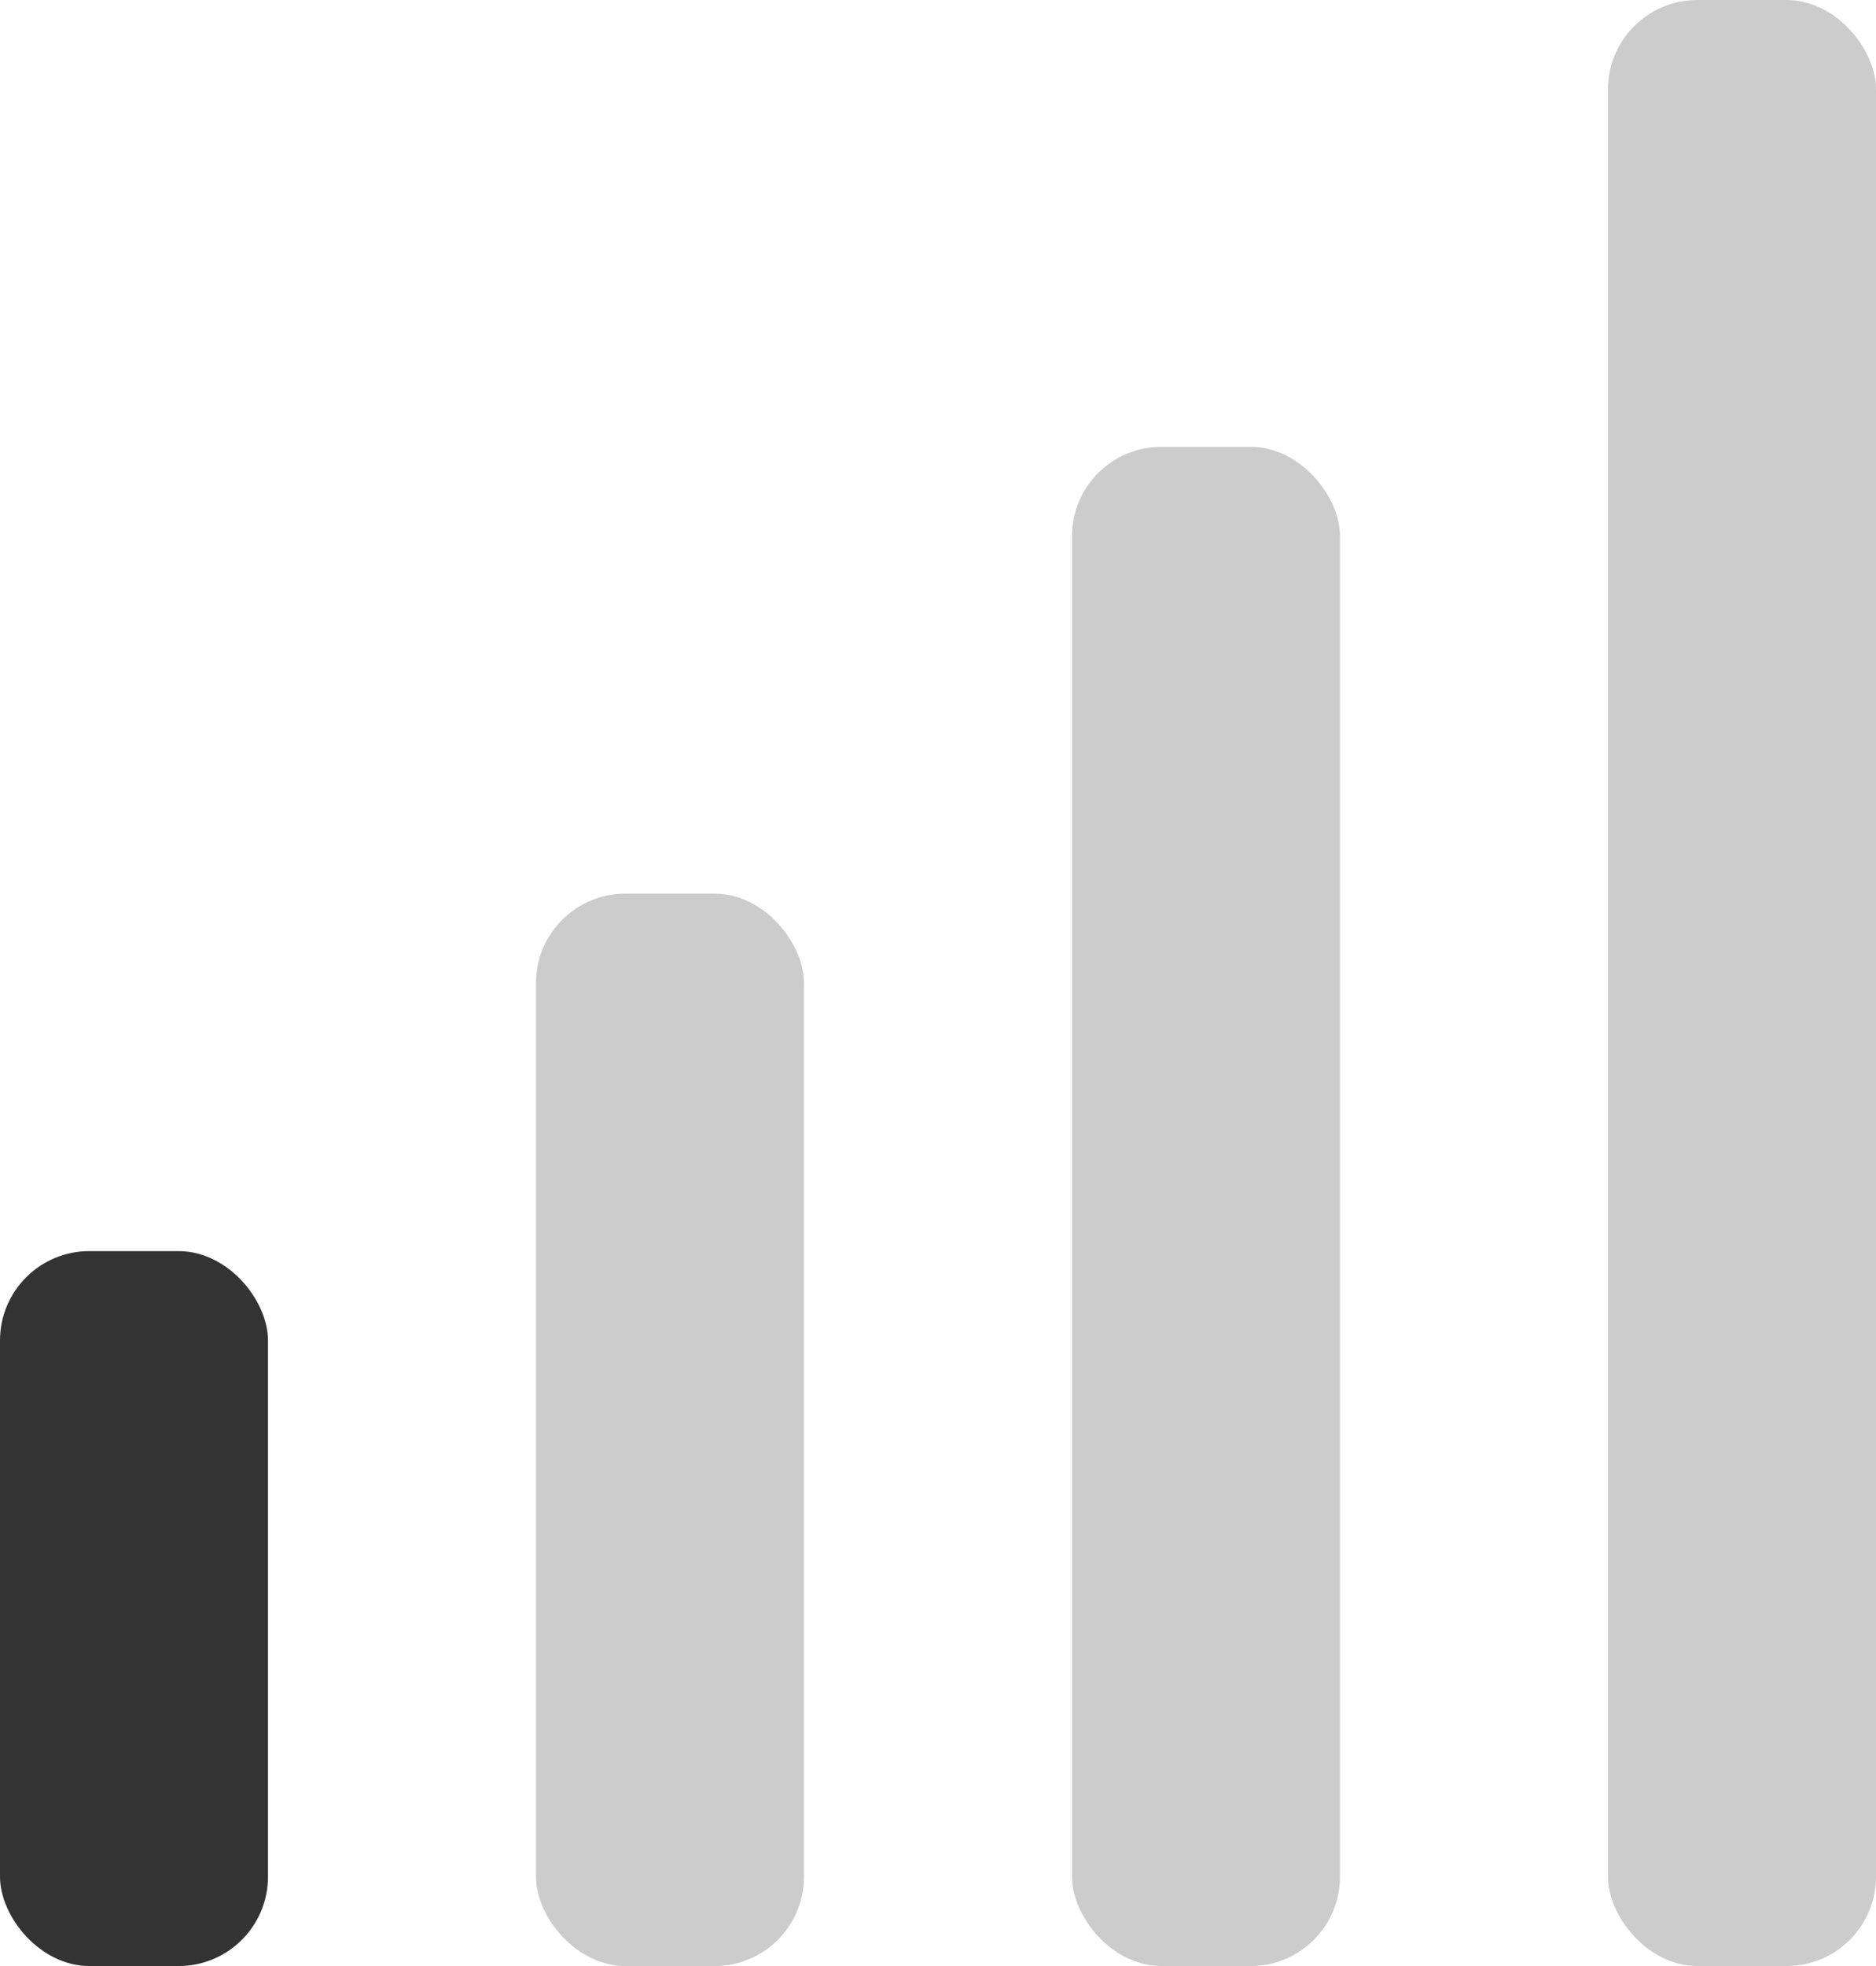 <?xml version="1.0" encoding="UTF-8"?>
<svg width="21px" height="22px" viewBox="0 0 21 22" version="1.1" xmlns="http://www.w3.org/2000/svg" xmlns:xlink="http://www.w3.org/1999/xlink">
    <title>编组 10备份 2</title>
    <g id="页面-1" stroke="none" stroke-width="1" fill="none" fill-rule="evenodd">
        <g id="状态栏" transform="translate(-1288, -871)" fill="#000000">
            <g id="编组-10备份-2" transform="translate(1288, 871)">
                <rect id="矩形" fill-opacity="0.8" x="0" y="14" width="3" height="8" rx="1"></rect>
                <rect id="矩形备份-32" fill-opacity="0.2" x="6" y="10" width="3" height="12" rx="1"></rect>
                <rect id="矩形备份-34" fill-opacity="0.2" x="12" y="5" width="3" height="17" rx="1"></rect>
                <rect id="矩形备份-35" fill-opacity="0.2" x="18" y="0" width="3" height="22" rx="1"></rect>
            </g>
        </g>
    </g>
</svg>